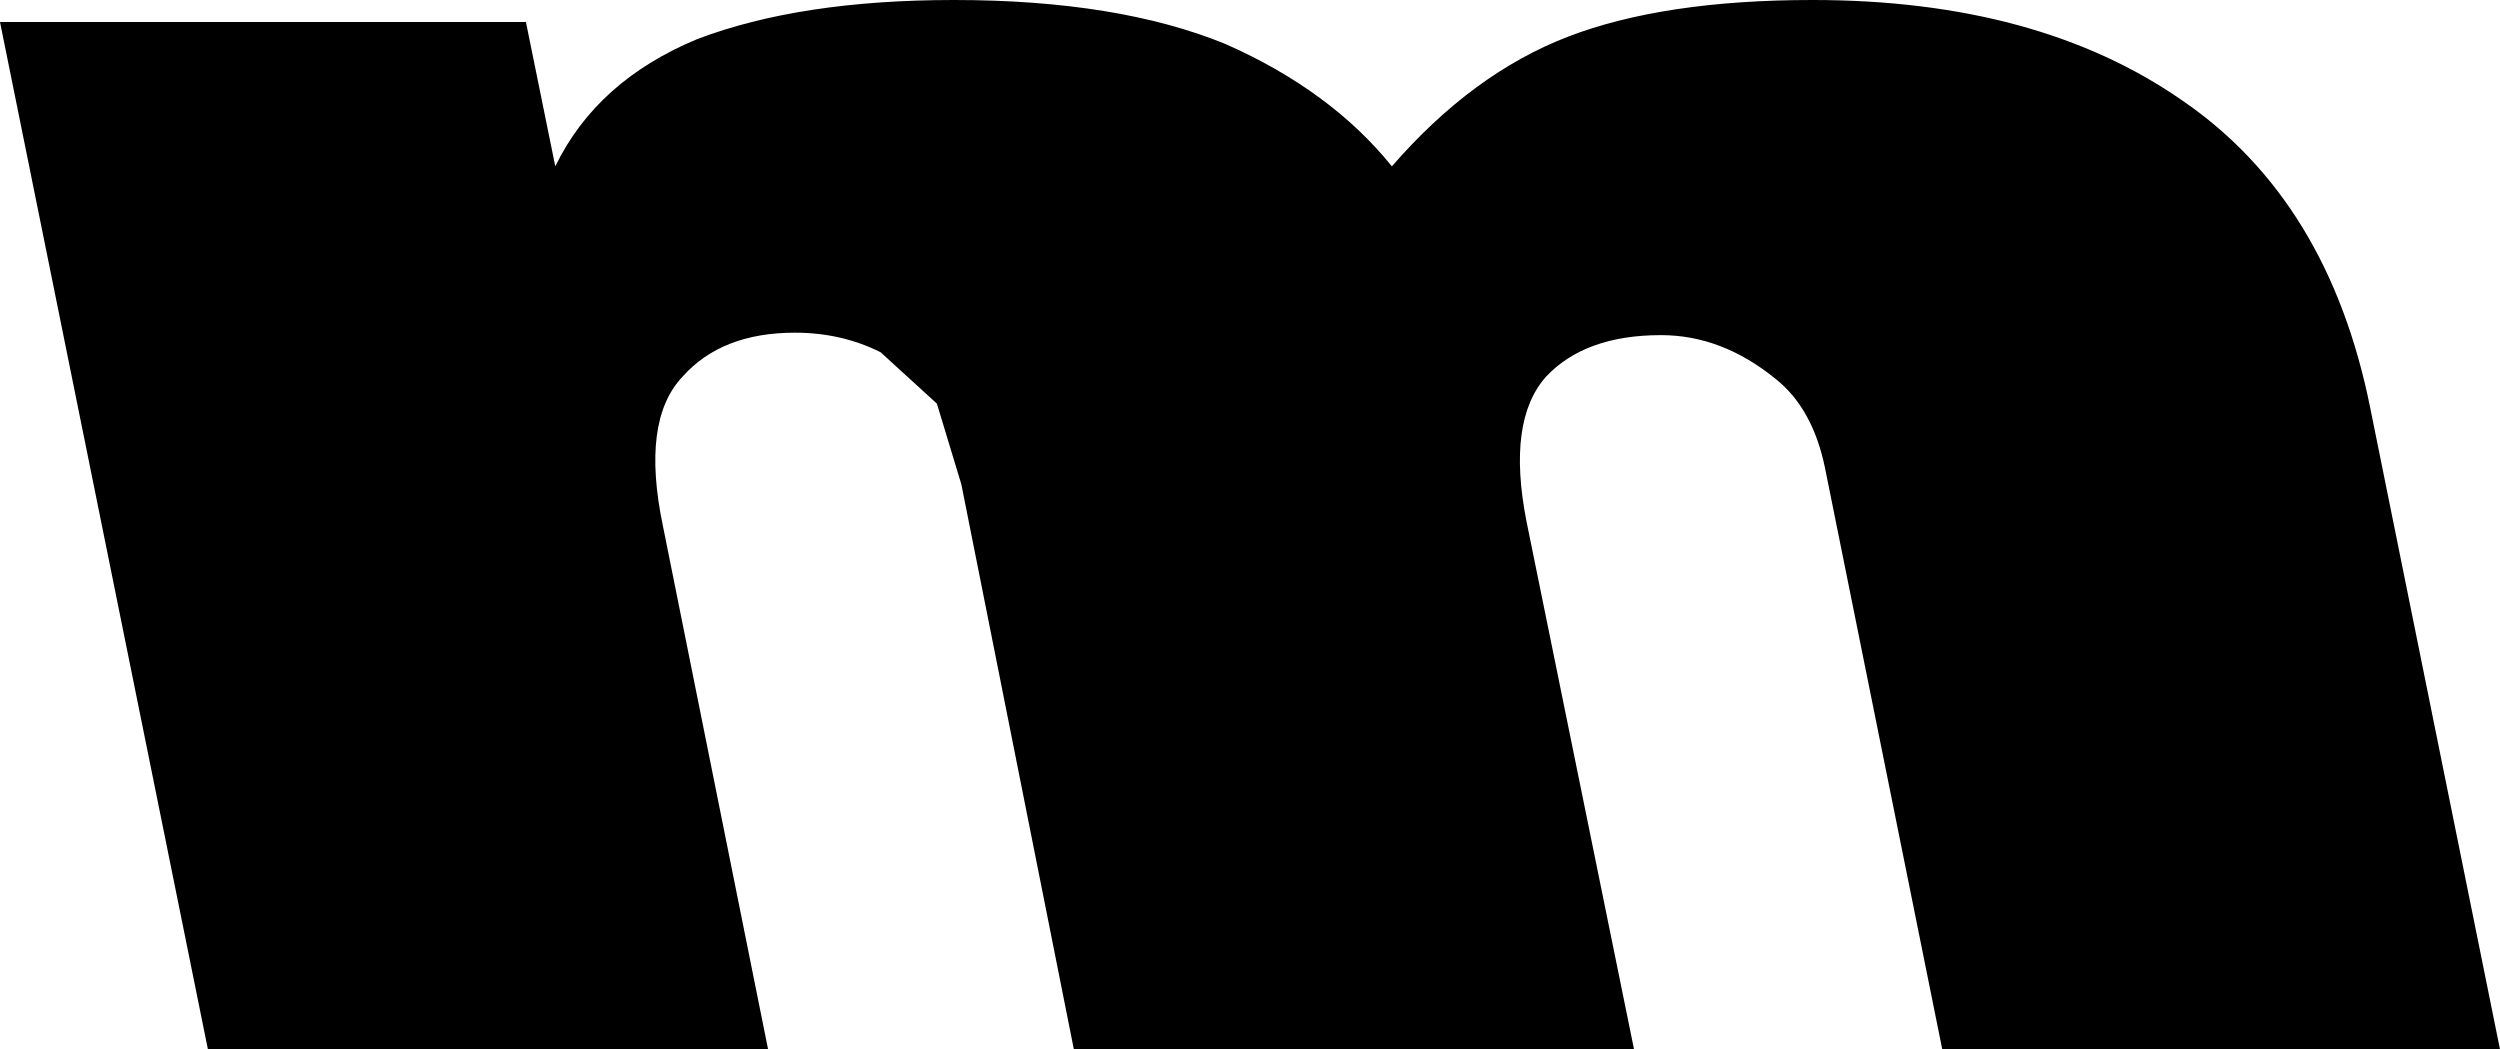 <?xml version="1.0" encoding="UTF-8" standalone="no"?>
<svg xmlns:xlink="http://www.w3.org/1999/xlink" height="21.45px" width="51.1px" xmlns="http://www.w3.org/2000/svg">
  <g transform="matrix(1.0, 0.0, 0.0, 1.0, -209.7, -160.5)">
    <path d="M223.25 171.25 L225.4 181.95 213.95 181.95 209.7 160.95 220.45 160.95 221.05 163.9 Q221.9 162.15 223.95 161.3 226.05 160.5 229.2 160.5 232.55 160.5 234.75 161.4 236.9 162.35 238.15 163.9 239.8 162.0 241.75 161.25 243.7 160.5 246.75 160.5 251.35 160.5 254.3 162.55 257.3 164.6 258.15 168.85 L260.8 181.95 249.4 181.95 247.0 170.05 Q246.75 168.85 246.0 168.25 244.9 167.35 243.65 167.35 242.1 167.35 241.3 168.2 240.5 169.1 240.9 171.15 L243.1 181.95 231.65 181.95 229.35 170.4 228.85 168.75 227.7 167.7 Q226.9 167.3 225.95 167.3 224.45 167.3 223.65 168.2 222.8 169.1 223.25 171.25" fill="#000000" fill-rule="evenodd" stroke="none"/>
  </g>
</svg>

